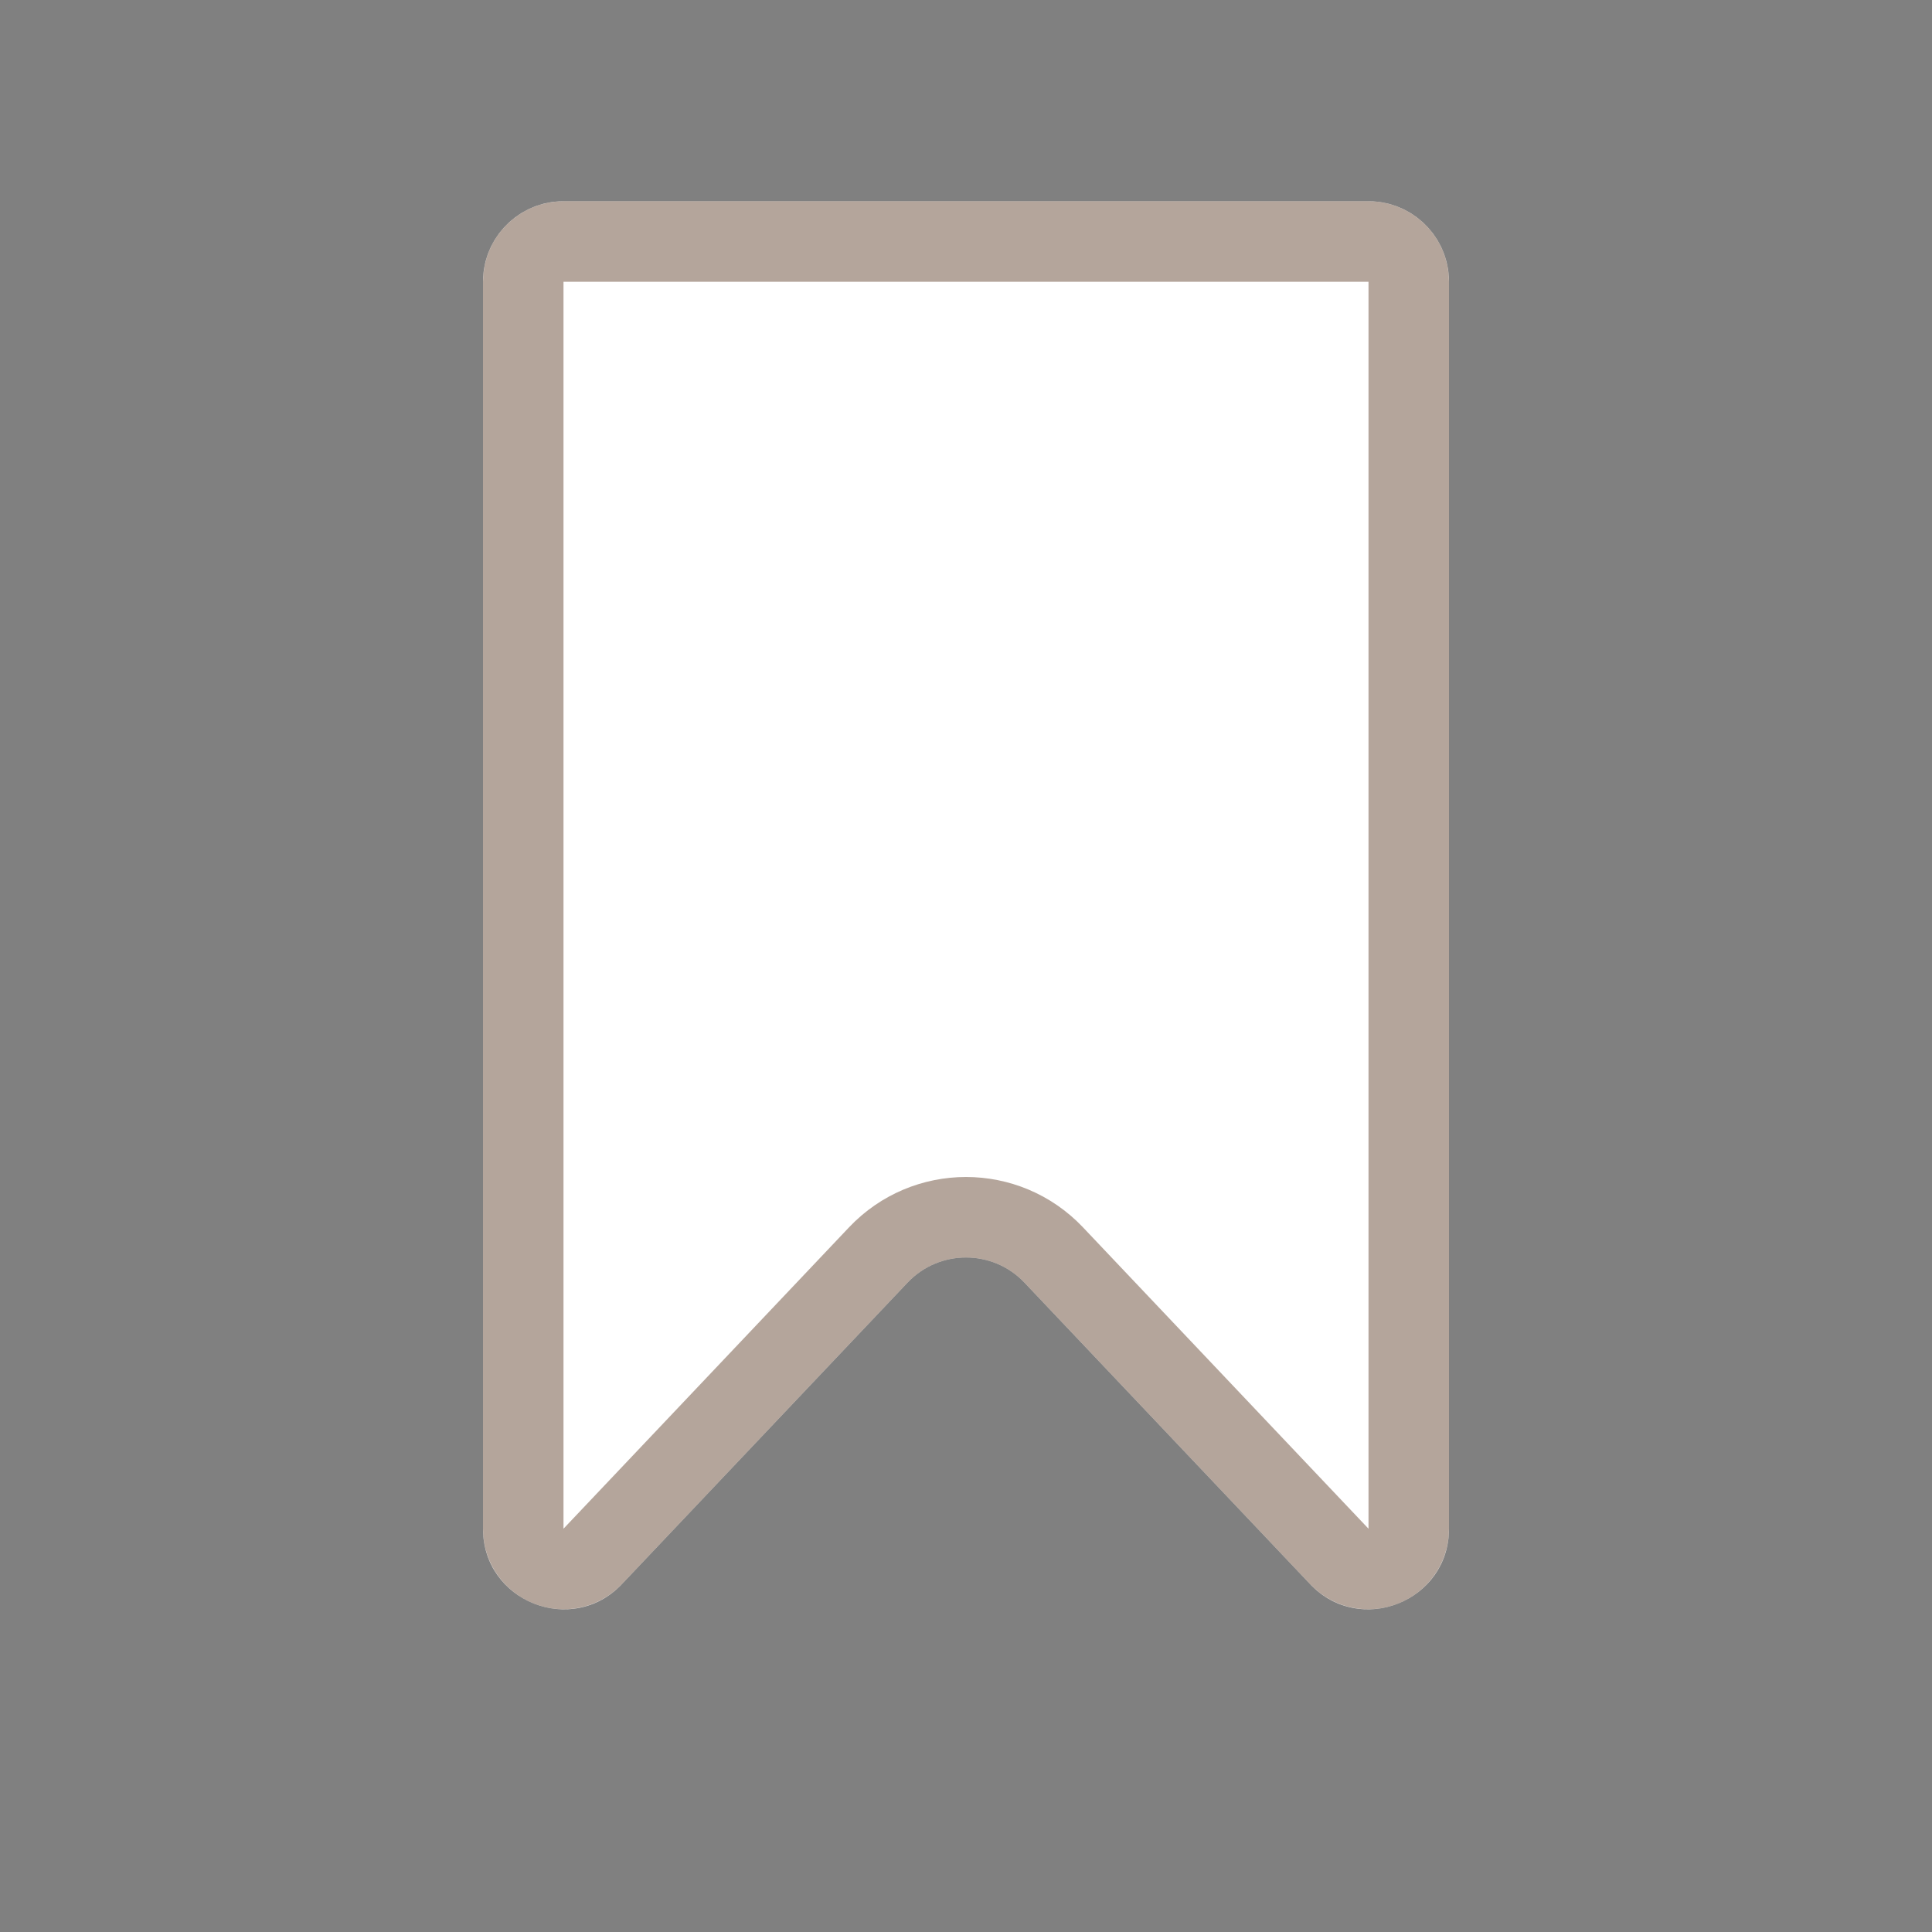 <svg width="24" height="24" viewBox="0 0 24 24" fill="none" xmlns="http://www.w3.org/2000/svg">
<rect x="0" y="0" width="24" height="24" fill="#808080" stroke="none"/>
<path d="M6 3.5C6 2.948 6.448 2.5 7 2.5H17C17.552 2.5 18 2.948 18 3.5V18.99C18 19.894 16.896 20.334 16.274 19.678L12.726 15.933C12.332 15.517 11.668 15.517 11.274 15.933L7.726 19.678C7.104 20.334 6 19.894 6 18.99V3.5Z" fill="white"/>
<path d="M6.5 3.5C6.5 3.224 6.724 3 7 3H17C17.276 3 17.5 3.224 17.5 3.5V18.99C17.5 19.442 16.948 19.662 16.637 19.334L13.089 15.589C12.497 14.965 11.503 14.965 10.911 15.589L7.363 19.334C7.052 19.662 6.5 19.442 6.5 18.99V3.5Z" stroke="#6B4D38" stroke-opacity="0.5"/>
</svg>
